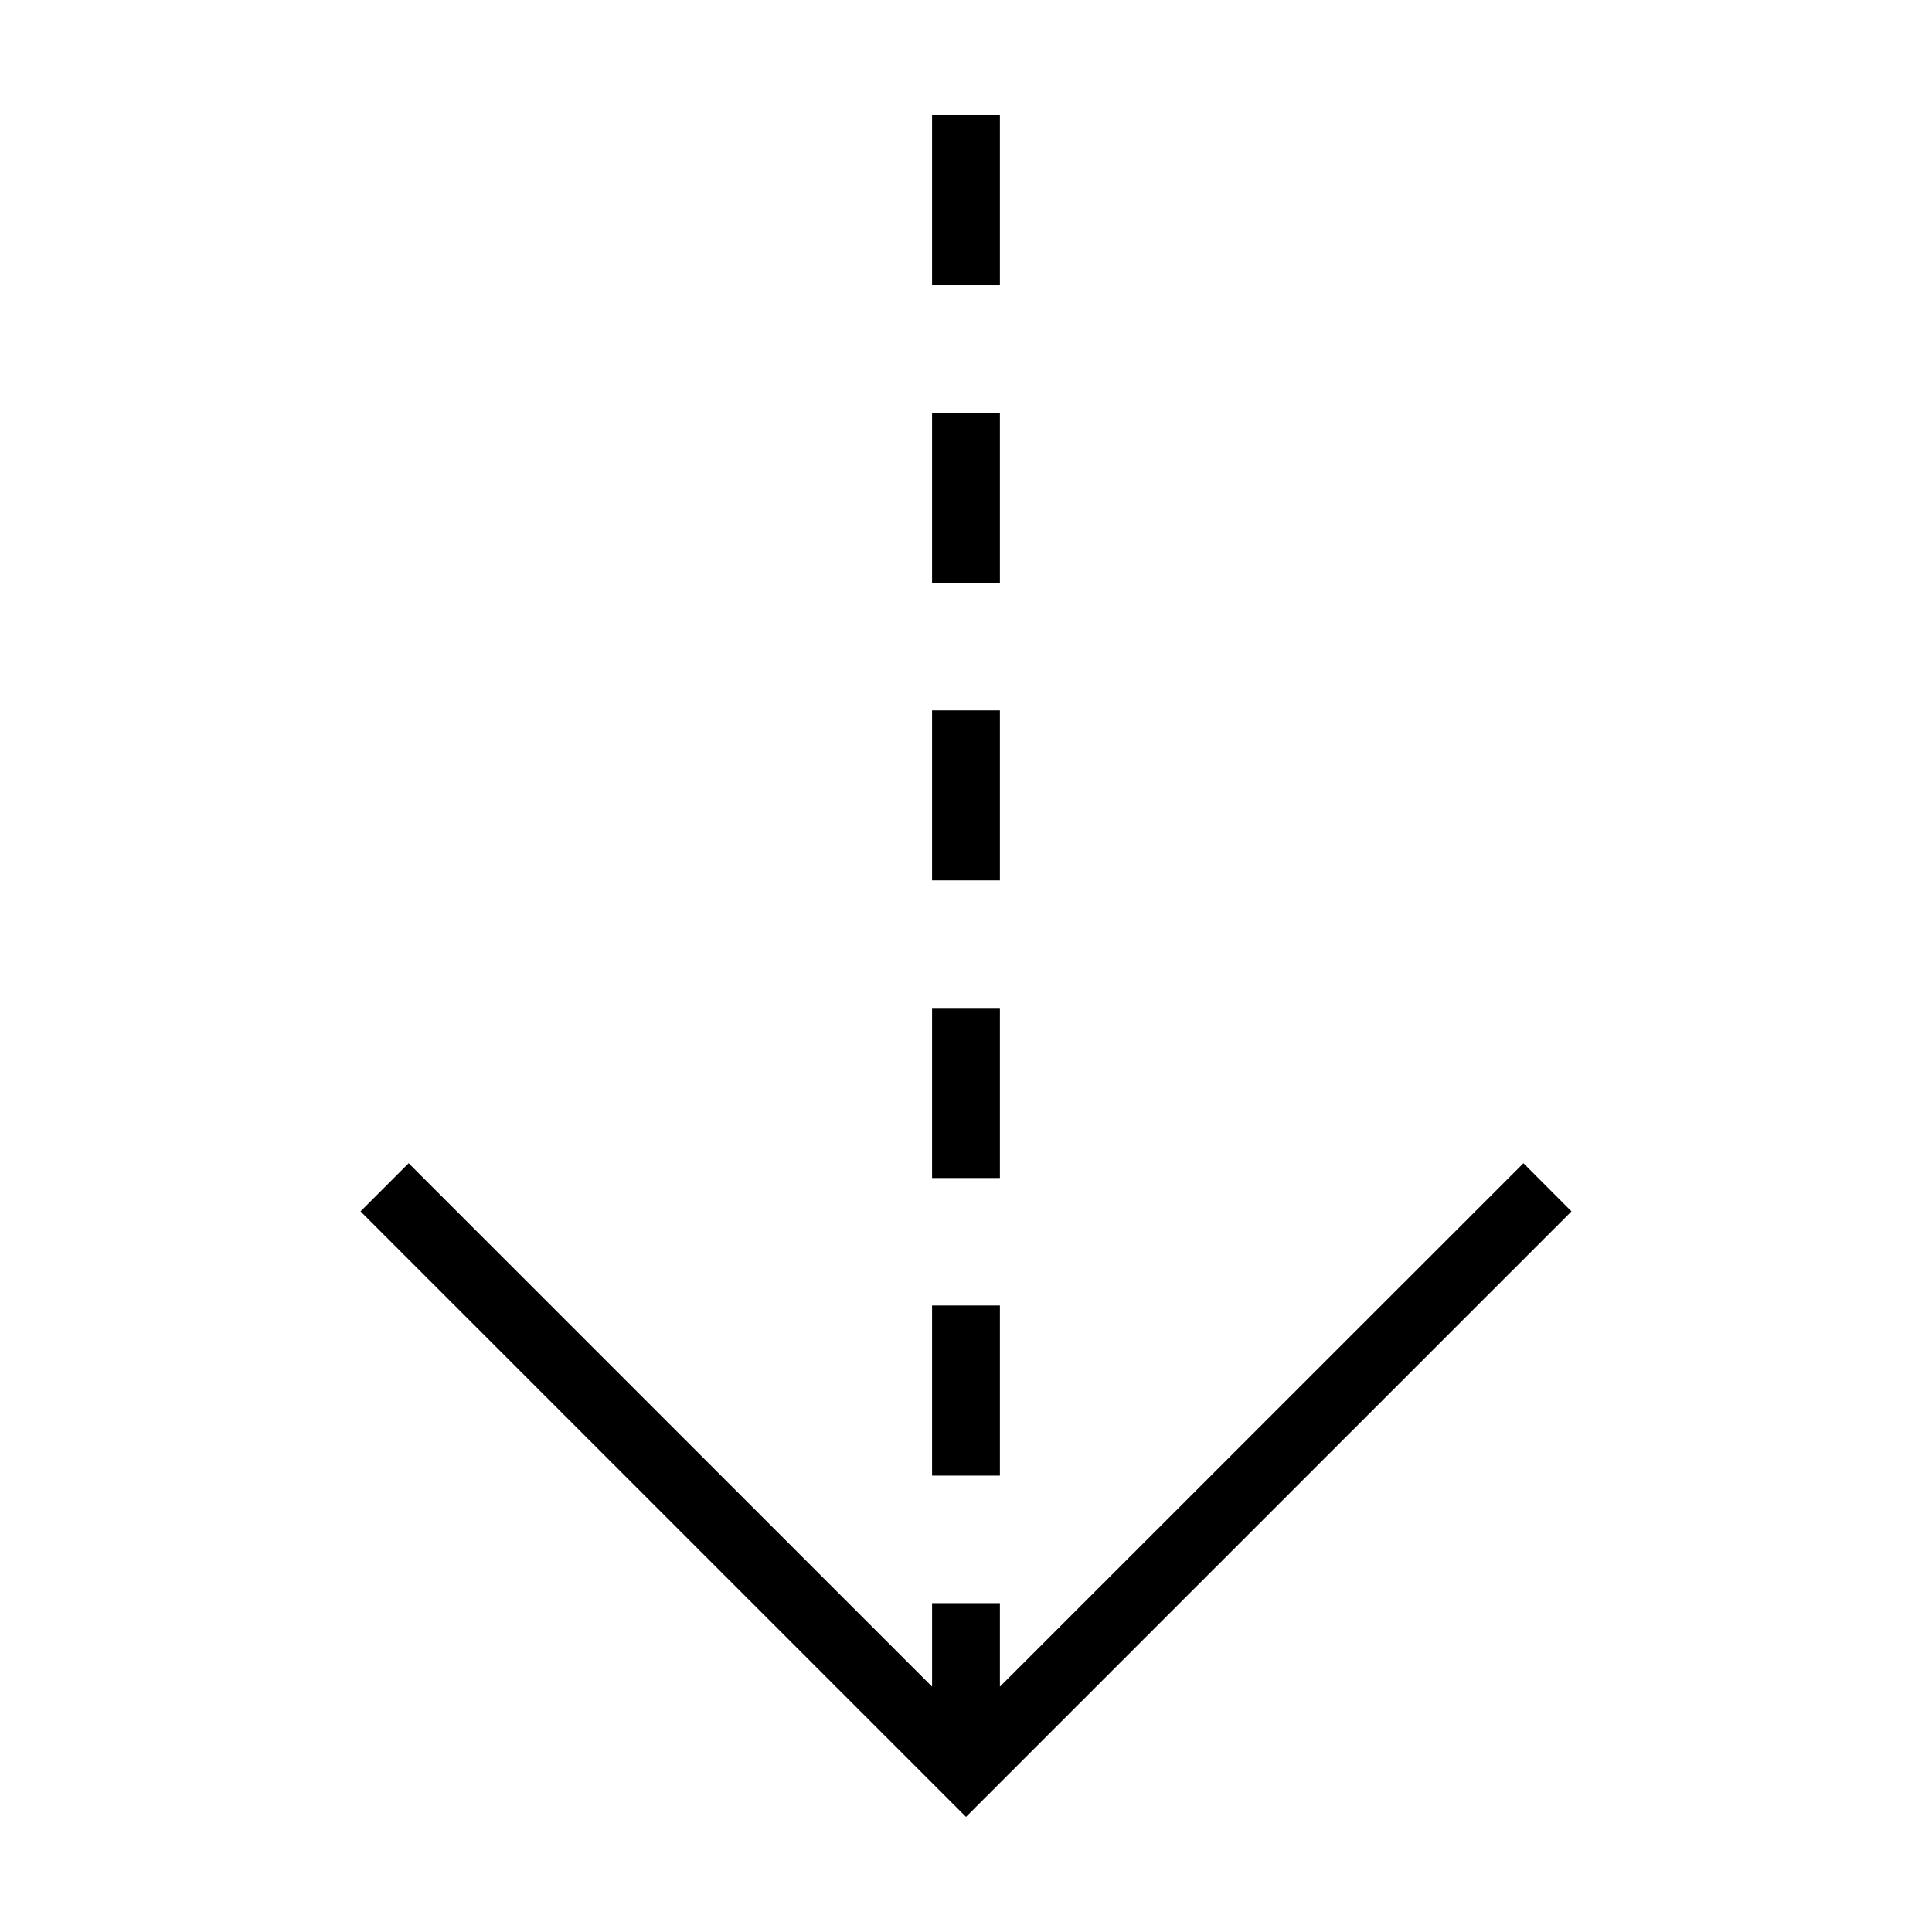 <?xml version="1.0" encoding="utf-8"?>
<!-- Generator: Adobe Illustrator 15.0.0, SVG Export Plug-In . SVG Version: 6.00 Build 0)  -->
<!DOCTYPE svg PUBLIC "-//W3C//DTD SVG 1.1//EN" "http://www.w3.org/Graphics/SVG/1.1/DTD/svg11.dtd">
<svg version="1.1" id="Layer_1" xmlns="http://www.w3.org/2000/svg" xmlns:xlink="http://www.w3.org/1999/xlink" x="0px" y="0px"
	 width="64px" height="64px" viewBox="0 0 64 64" enable-background="new 0 0 64 64" xml:space="preserve">
<g>
	<polygon points="33.123,55.871 33.123,53.106 30.876,53.106 30.876,55.871 30.874,55.871 13.537,38.534
		11.942,40.129 32,60.187 52.058,40.129 50.466,38.534 33.126,55.871 	"/>
	<rect x="30.876" y="3.814" width="2.247" height="5.633"/>
	<rect x="30.876" y="33.39" width="2.247" height="5.633"/>
	<rect x="30.876" y="43.247" width="2.247" height="5.635"/>
	<rect x="30.876" y="23.532" width="2.247" height="5.632"/>
	<rect x="30.876" y="13.673" width="2.247" height="5.633"/>
</g>
</svg>
